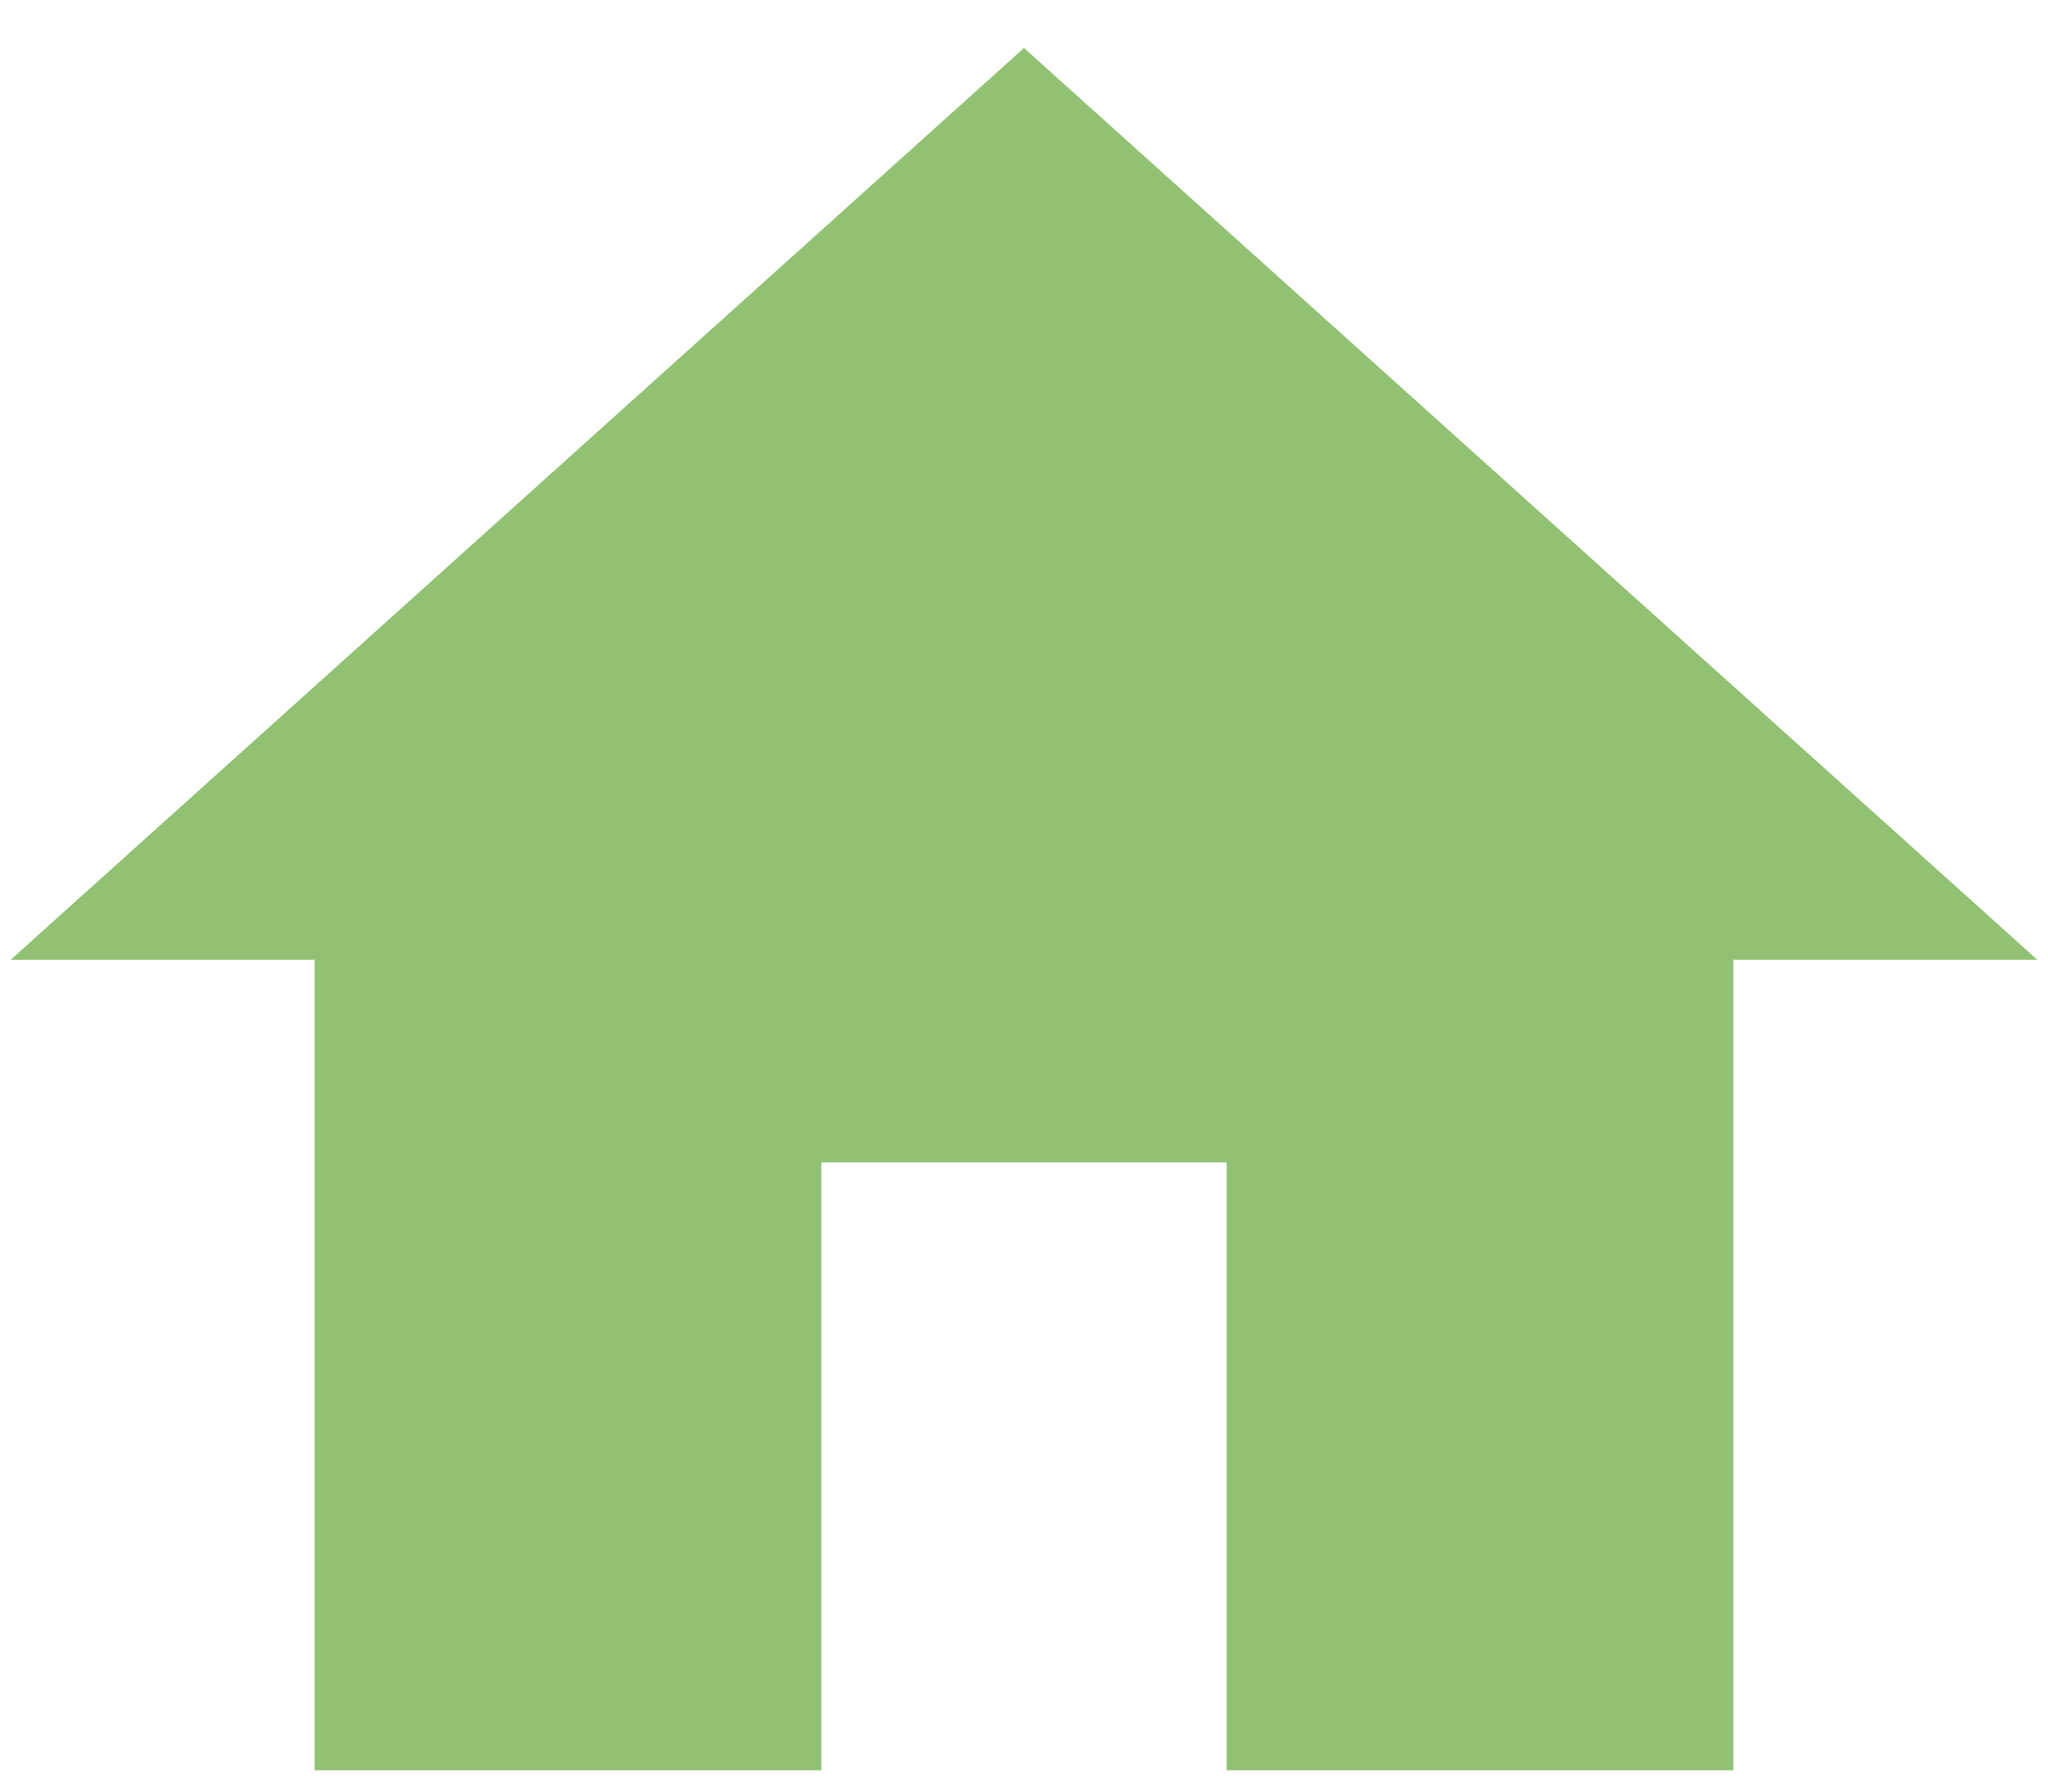 
<svg width="32" height="28" viewBox="0 0 32 28" fill="none" xmlns="http://www.w3.org/2000/svg">
<path d="M12.833 27.667V18.167H19.167V27.667H27.083V15H31.833L16 0.75L0.167 15H4.917V27.667H12.833Z" fill="#91C273"/>
</svg>
